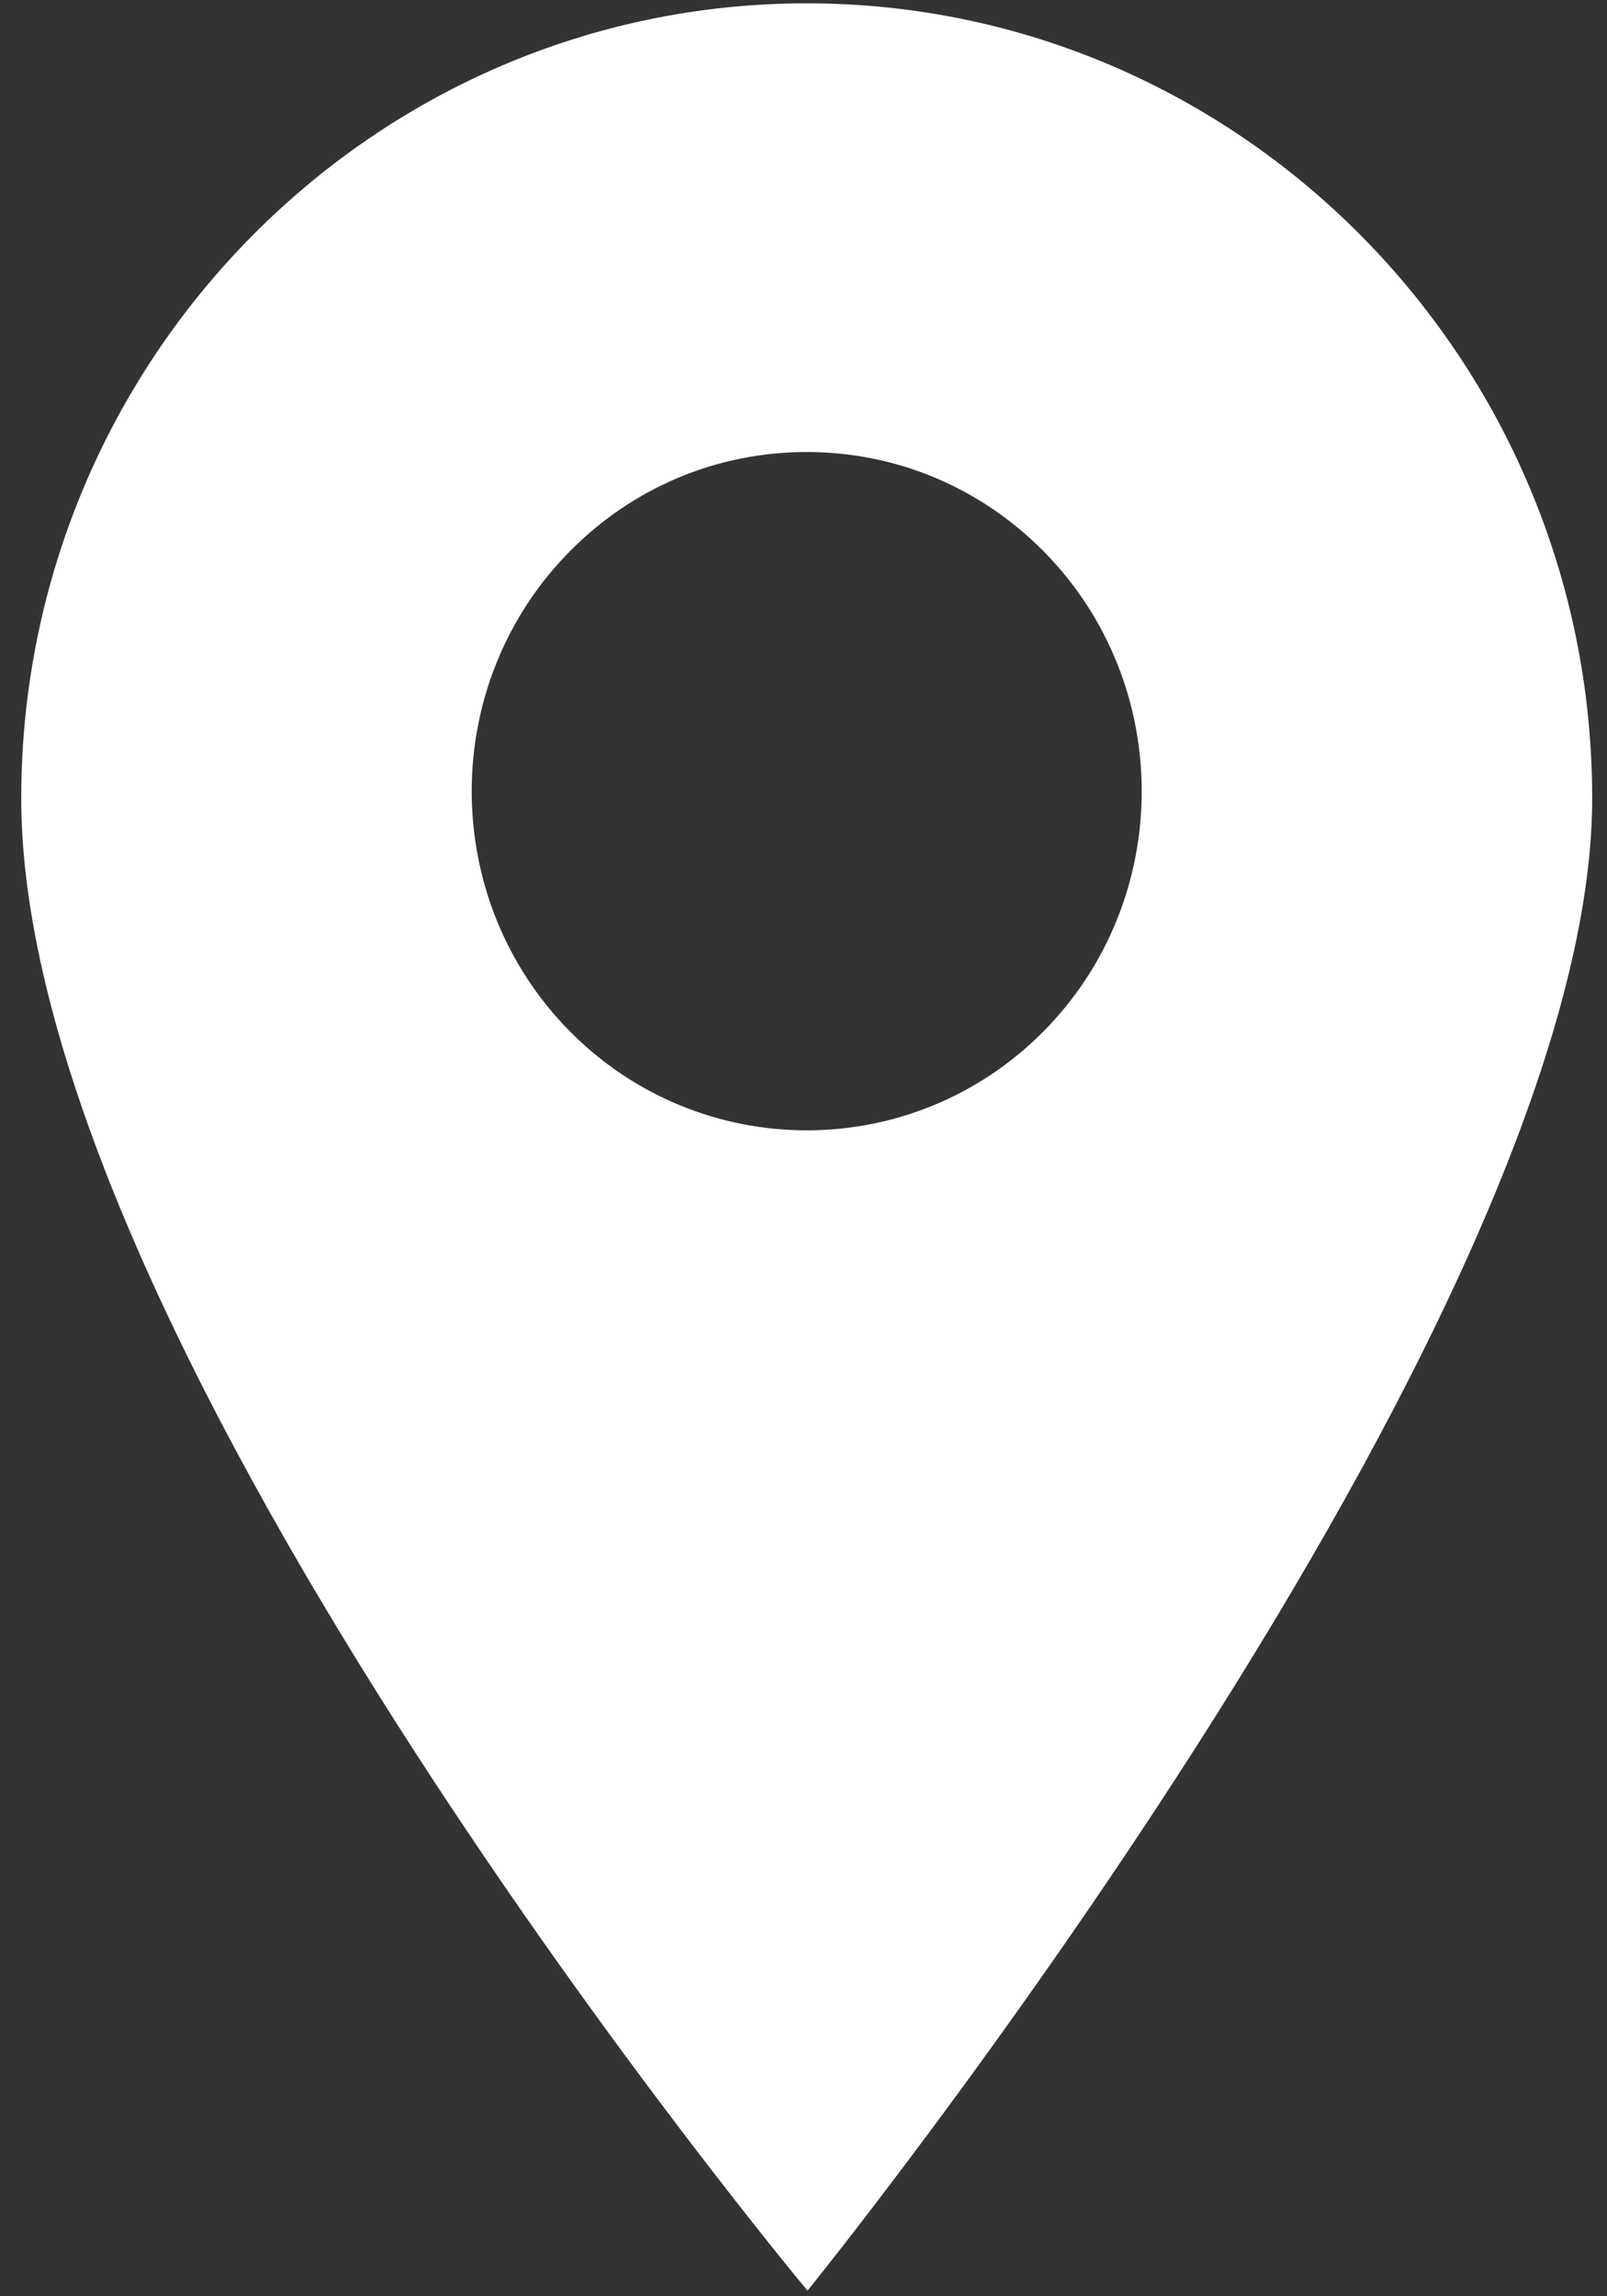 <svg width="14" height="20" viewBox="0 0 14 20" fill="none" xmlns="http://www.w3.org/2000/svg">
<rect x="0" y="0" width="14" height="20" fill="#333333" stroke="none"/>
<g clip-path="url(#clip0_3590_11541)">
<path d="M7.028 0.029C3.254 0.029 0.185 3.135 0.185 6.954C0.185 11.753 7.035 19.951 7.035 19.951C7.035 19.951 13.871 11.517 13.871 6.954C13.871 3.135 10.801 0.029 7.028 0.029ZM9.093 8.981C8.523 9.557 7.776 9.845 7.028 9.845C6.28 9.845 5.532 9.557 4.963 8.981C3.825 7.829 3.825 5.955 4.963 4.803C5.515 4.244 6.248 3.937 7.028 3.937C7.808 3.937 8.541 4.245 9.093 4.803C10.231 5.955 10.231 7.829 9.093 8.981Z" fill="white"/>
</g>
<defs>
<clipPath id="clip0_3590_11541">
<rect width="14" height="20" fill="white"/>
</clipPath>
</defs>
</svg>
